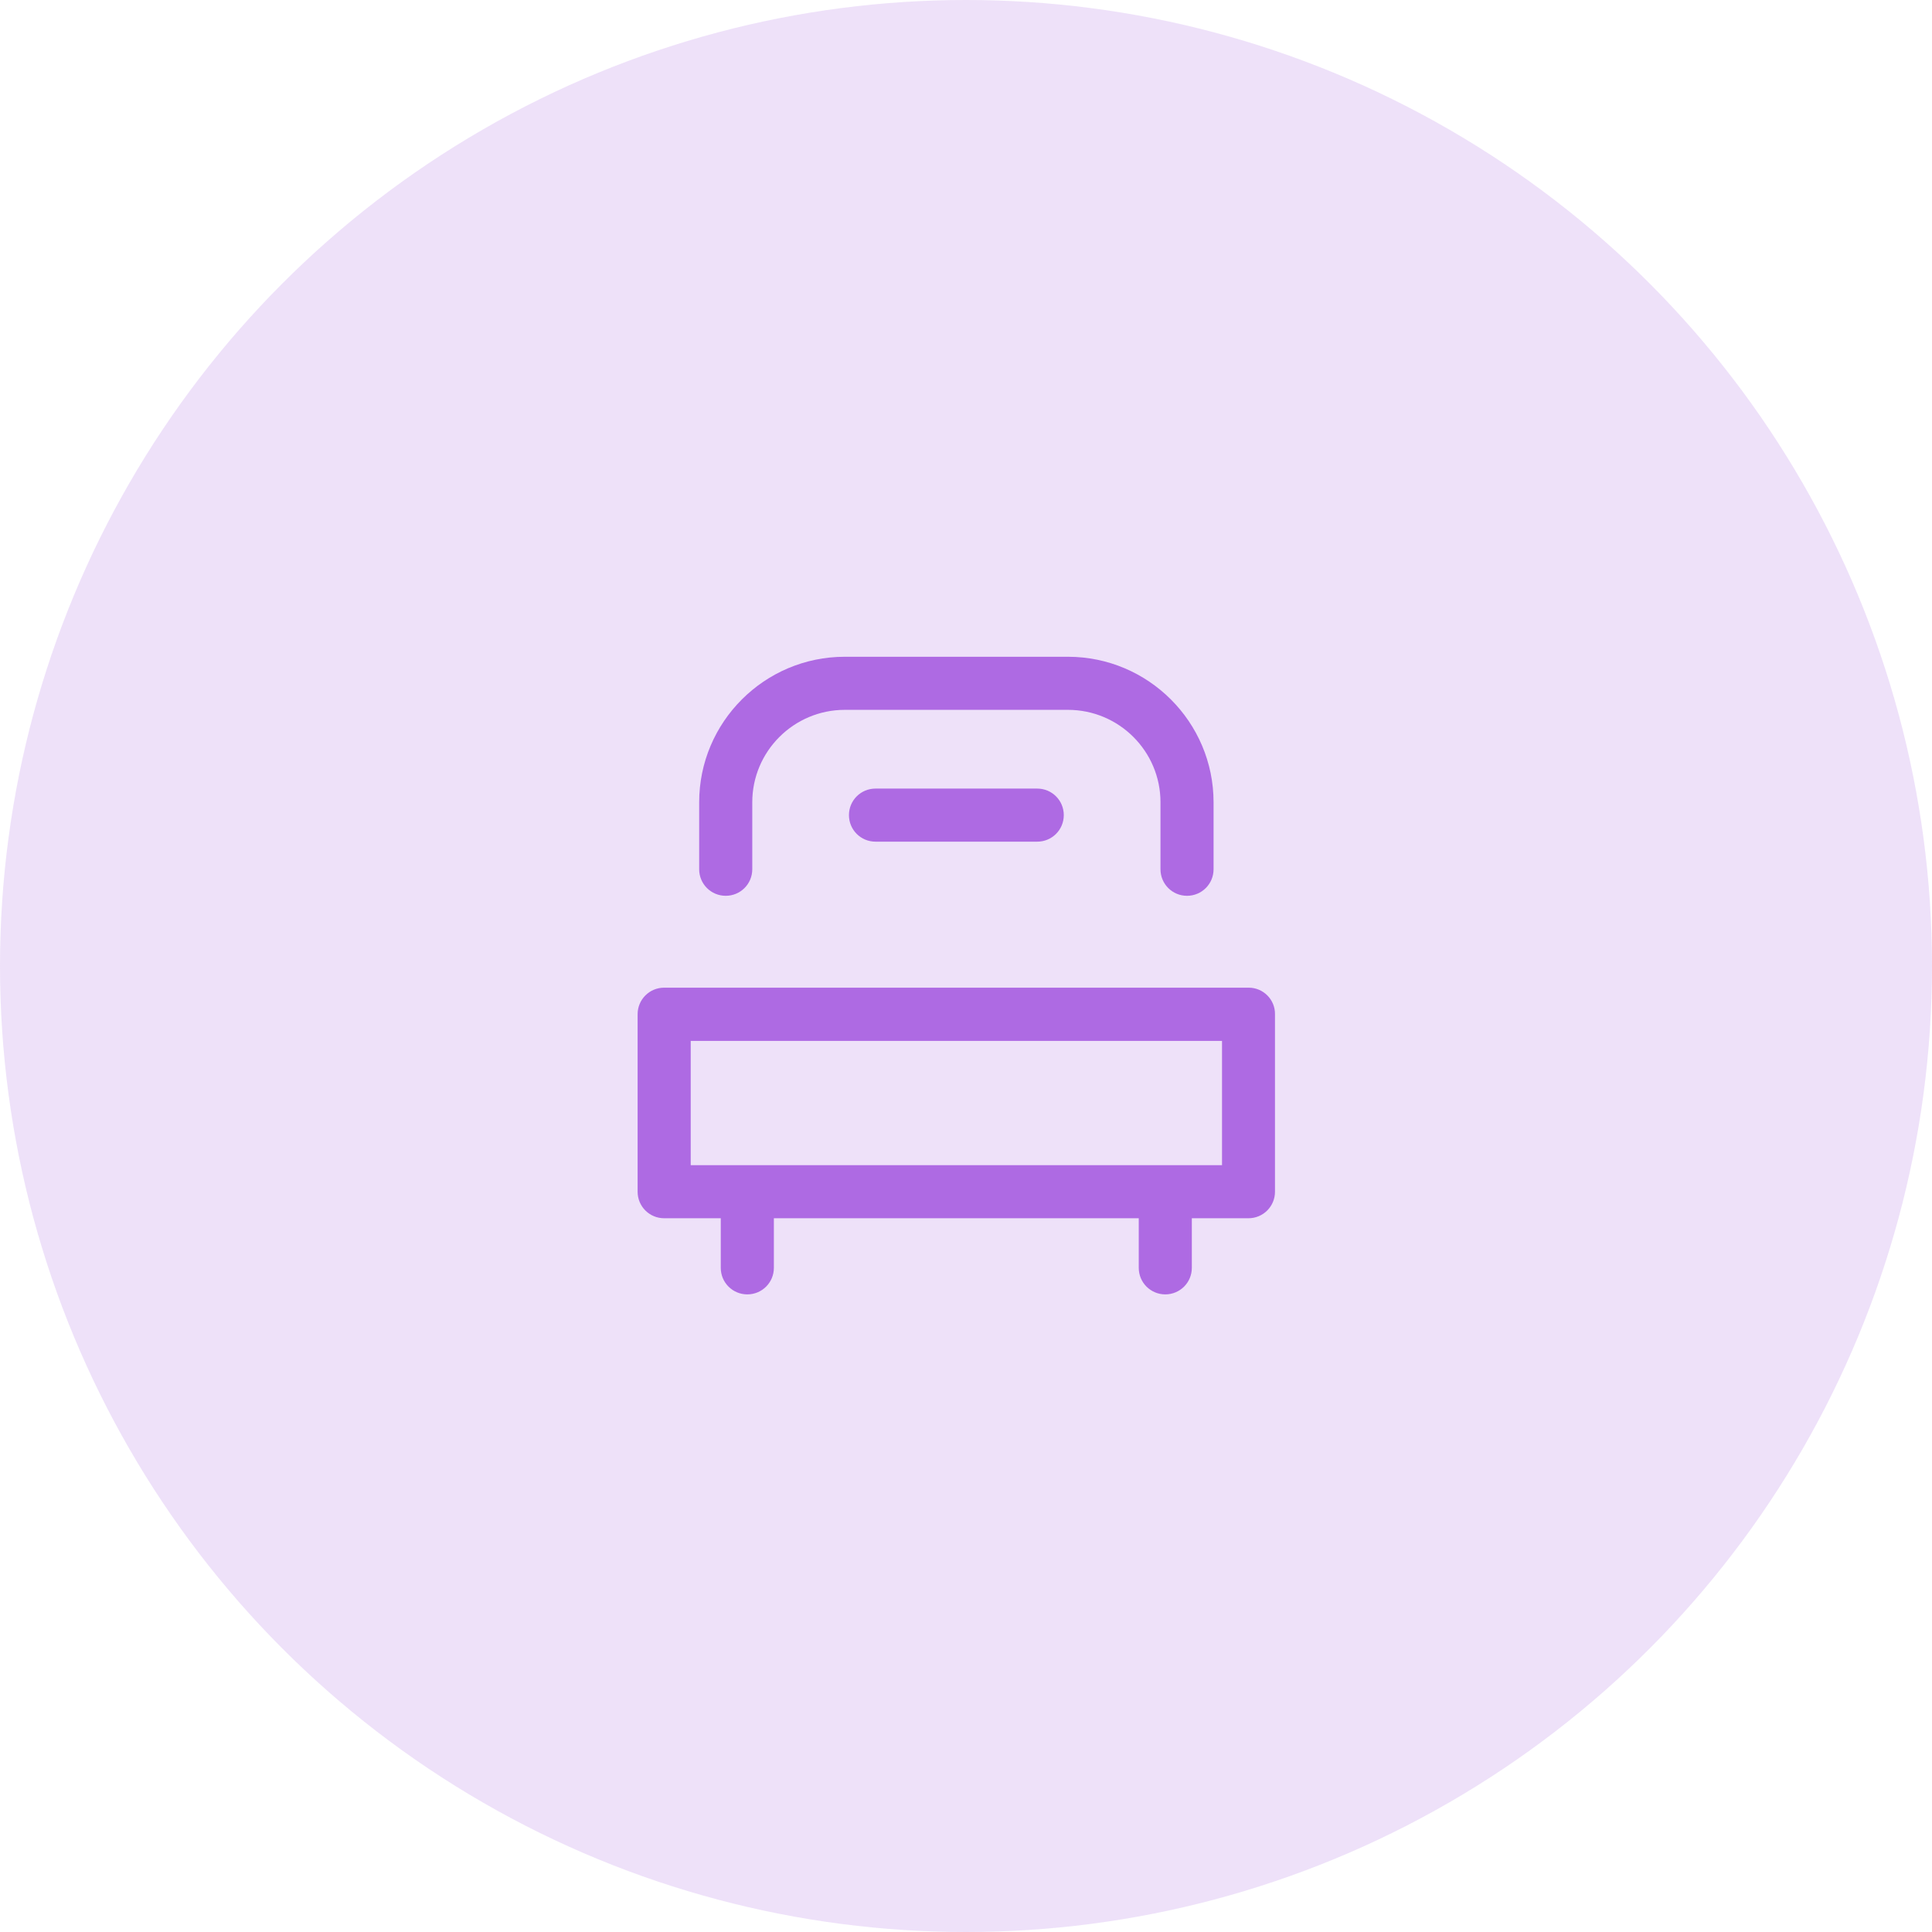<svg width="101" height="101" viewBox="0 0 101 101" fill="none" xmlns="http://www.w3.org/2000/svg">
<circle opacity="0.2" cx="50.5" cy="50.5" r="50.5" fill="#AE6AE3"/>
<path fill-rule="evenodd" clip-rule="evenodd" d="M37.939 46.83C38.708 46.83 39.327 46.211 39.327 45.442V41.939C39.327 39.279 41.497 37.109 44.163 37.109H55.83C58.497 37.109 60.667 39.272 60.667 41.939V45.442C60.667 46.211 61.286 46.83 62.054 46.83C62.823 46.83 63.442 46.211 63.442 45.442V41.939C63.442 37.748 60.027 34.334 55.83 34.334H44.163C39.966 34.334 36.551 37.748 36.551 41.939V45.442C36.551 46.211 37.17 46.83 37.939 46.83ZM65.279 51.633H34.721C33.952 51.633 33.333 52.252 33.333 53.021V62.3C33.333 63.068 33.952 63.687 34.721 63.687H37.68V66.279C37.68 67.048 38.299 67.667 39.068 67.667C39.837 67.667 40.456 67.048 40.456 66.279V63.687H59.531V66.279C59.531 67.048 60.15 67.667 60.918 67.667C61.687 67.667 62.306 67.048 62.306 66.279V63.687H65.265C66.034 63.687 66.653 63.068 66.653 62.3V53.027C66.667 52.259 66.041 51.633 65.279 51.633ZM63.884 60.912H36.109V54.415H63.884V60.912ZM44.381 42.612C44.381 41.844 45 41.225 45.769 41.225H54.224C54.993 41.225 55.612 41.844 55.612 42.612C55.612 43.381 54.993 44 54.224 44H45.769C45 44 44.381 43.381 44.381 42.612Z" fill="#AE6AE3"/>
</svg>

